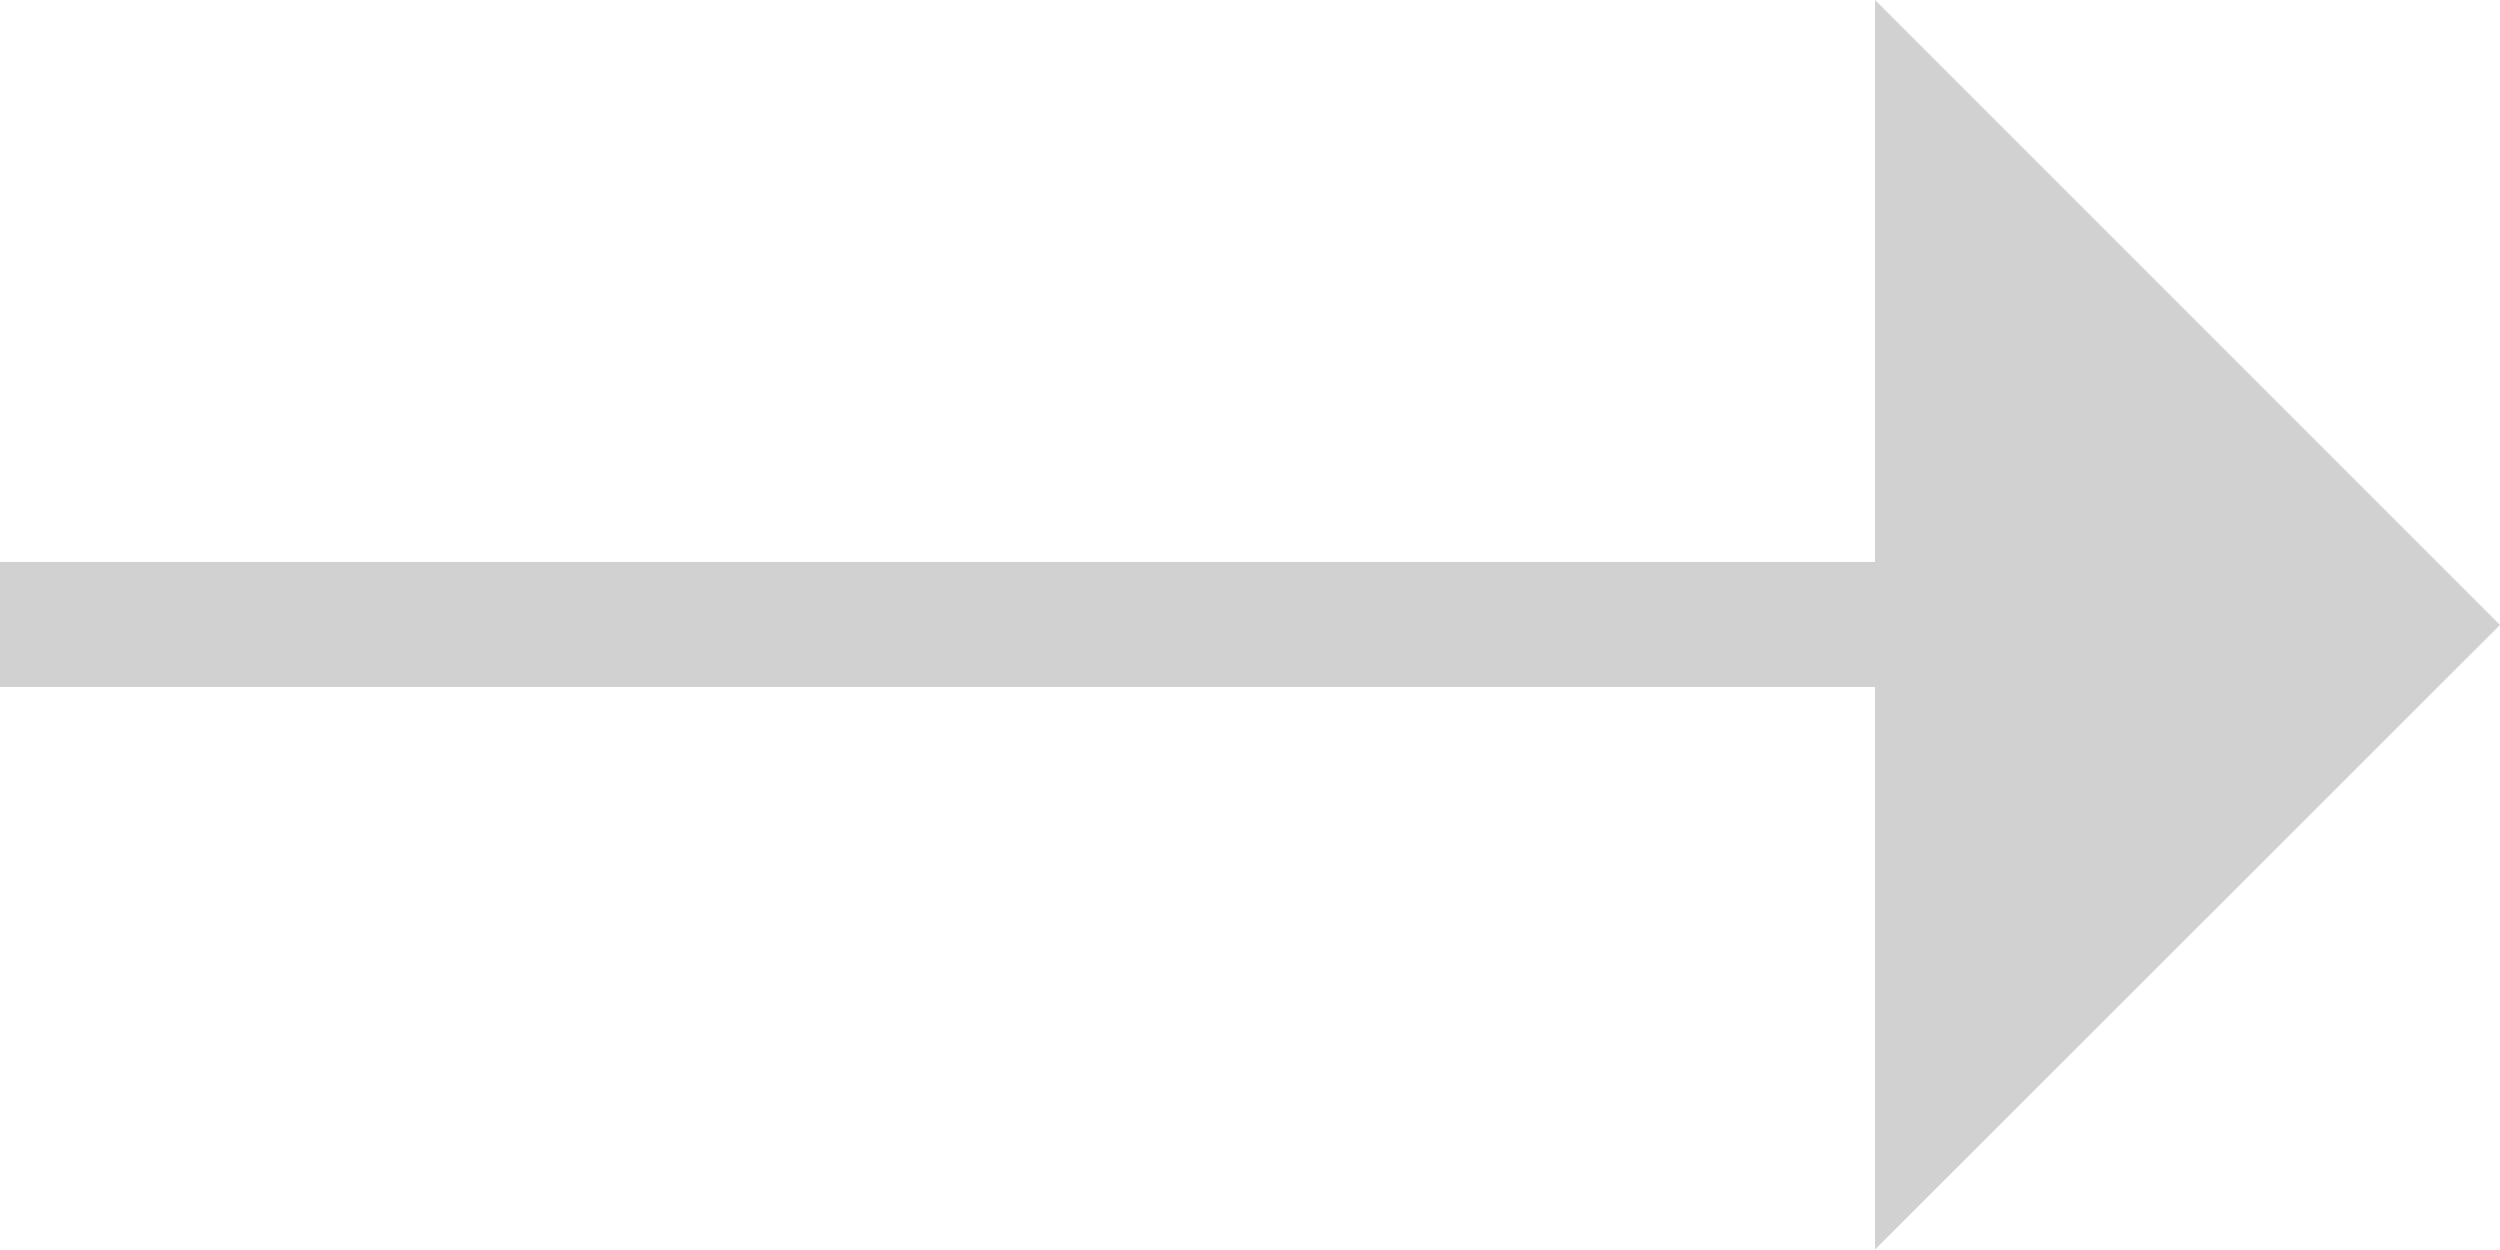 <?xml version="1.0" encoding="utf-8"?>
<!-- Generator: Adobe Illustrator 16.0.0, SVG Export Plug-In . SVG Version: 6.00 Build 0)  -->
<!DOCTYPE svg PUBLIC "-//W3C//DTD SVG 1.1//EN" "http://www.w3.org/Graphics/SVG/1.1/DTD/svg11.dtd">
<svg version="1.1" id="Layer_1" xmlns="http://www.w3.org/2000/svg" xmlns:xlink="http://www.w3.org/1999/xlink" x="0px" y="0px"
	 width="15.713px" height="7.855px" viewBox="0 0 15.713 7.855" enable-background="new 0 0 15.713 7.855" xml:space="preserve">
<path id="prefix__Path_2" fill="#D1D1D1" d="M15.713,3.928L11.785,0v3.532H0v0.786h11.785v3.535L15.713,3.928z"/>
</svg>
